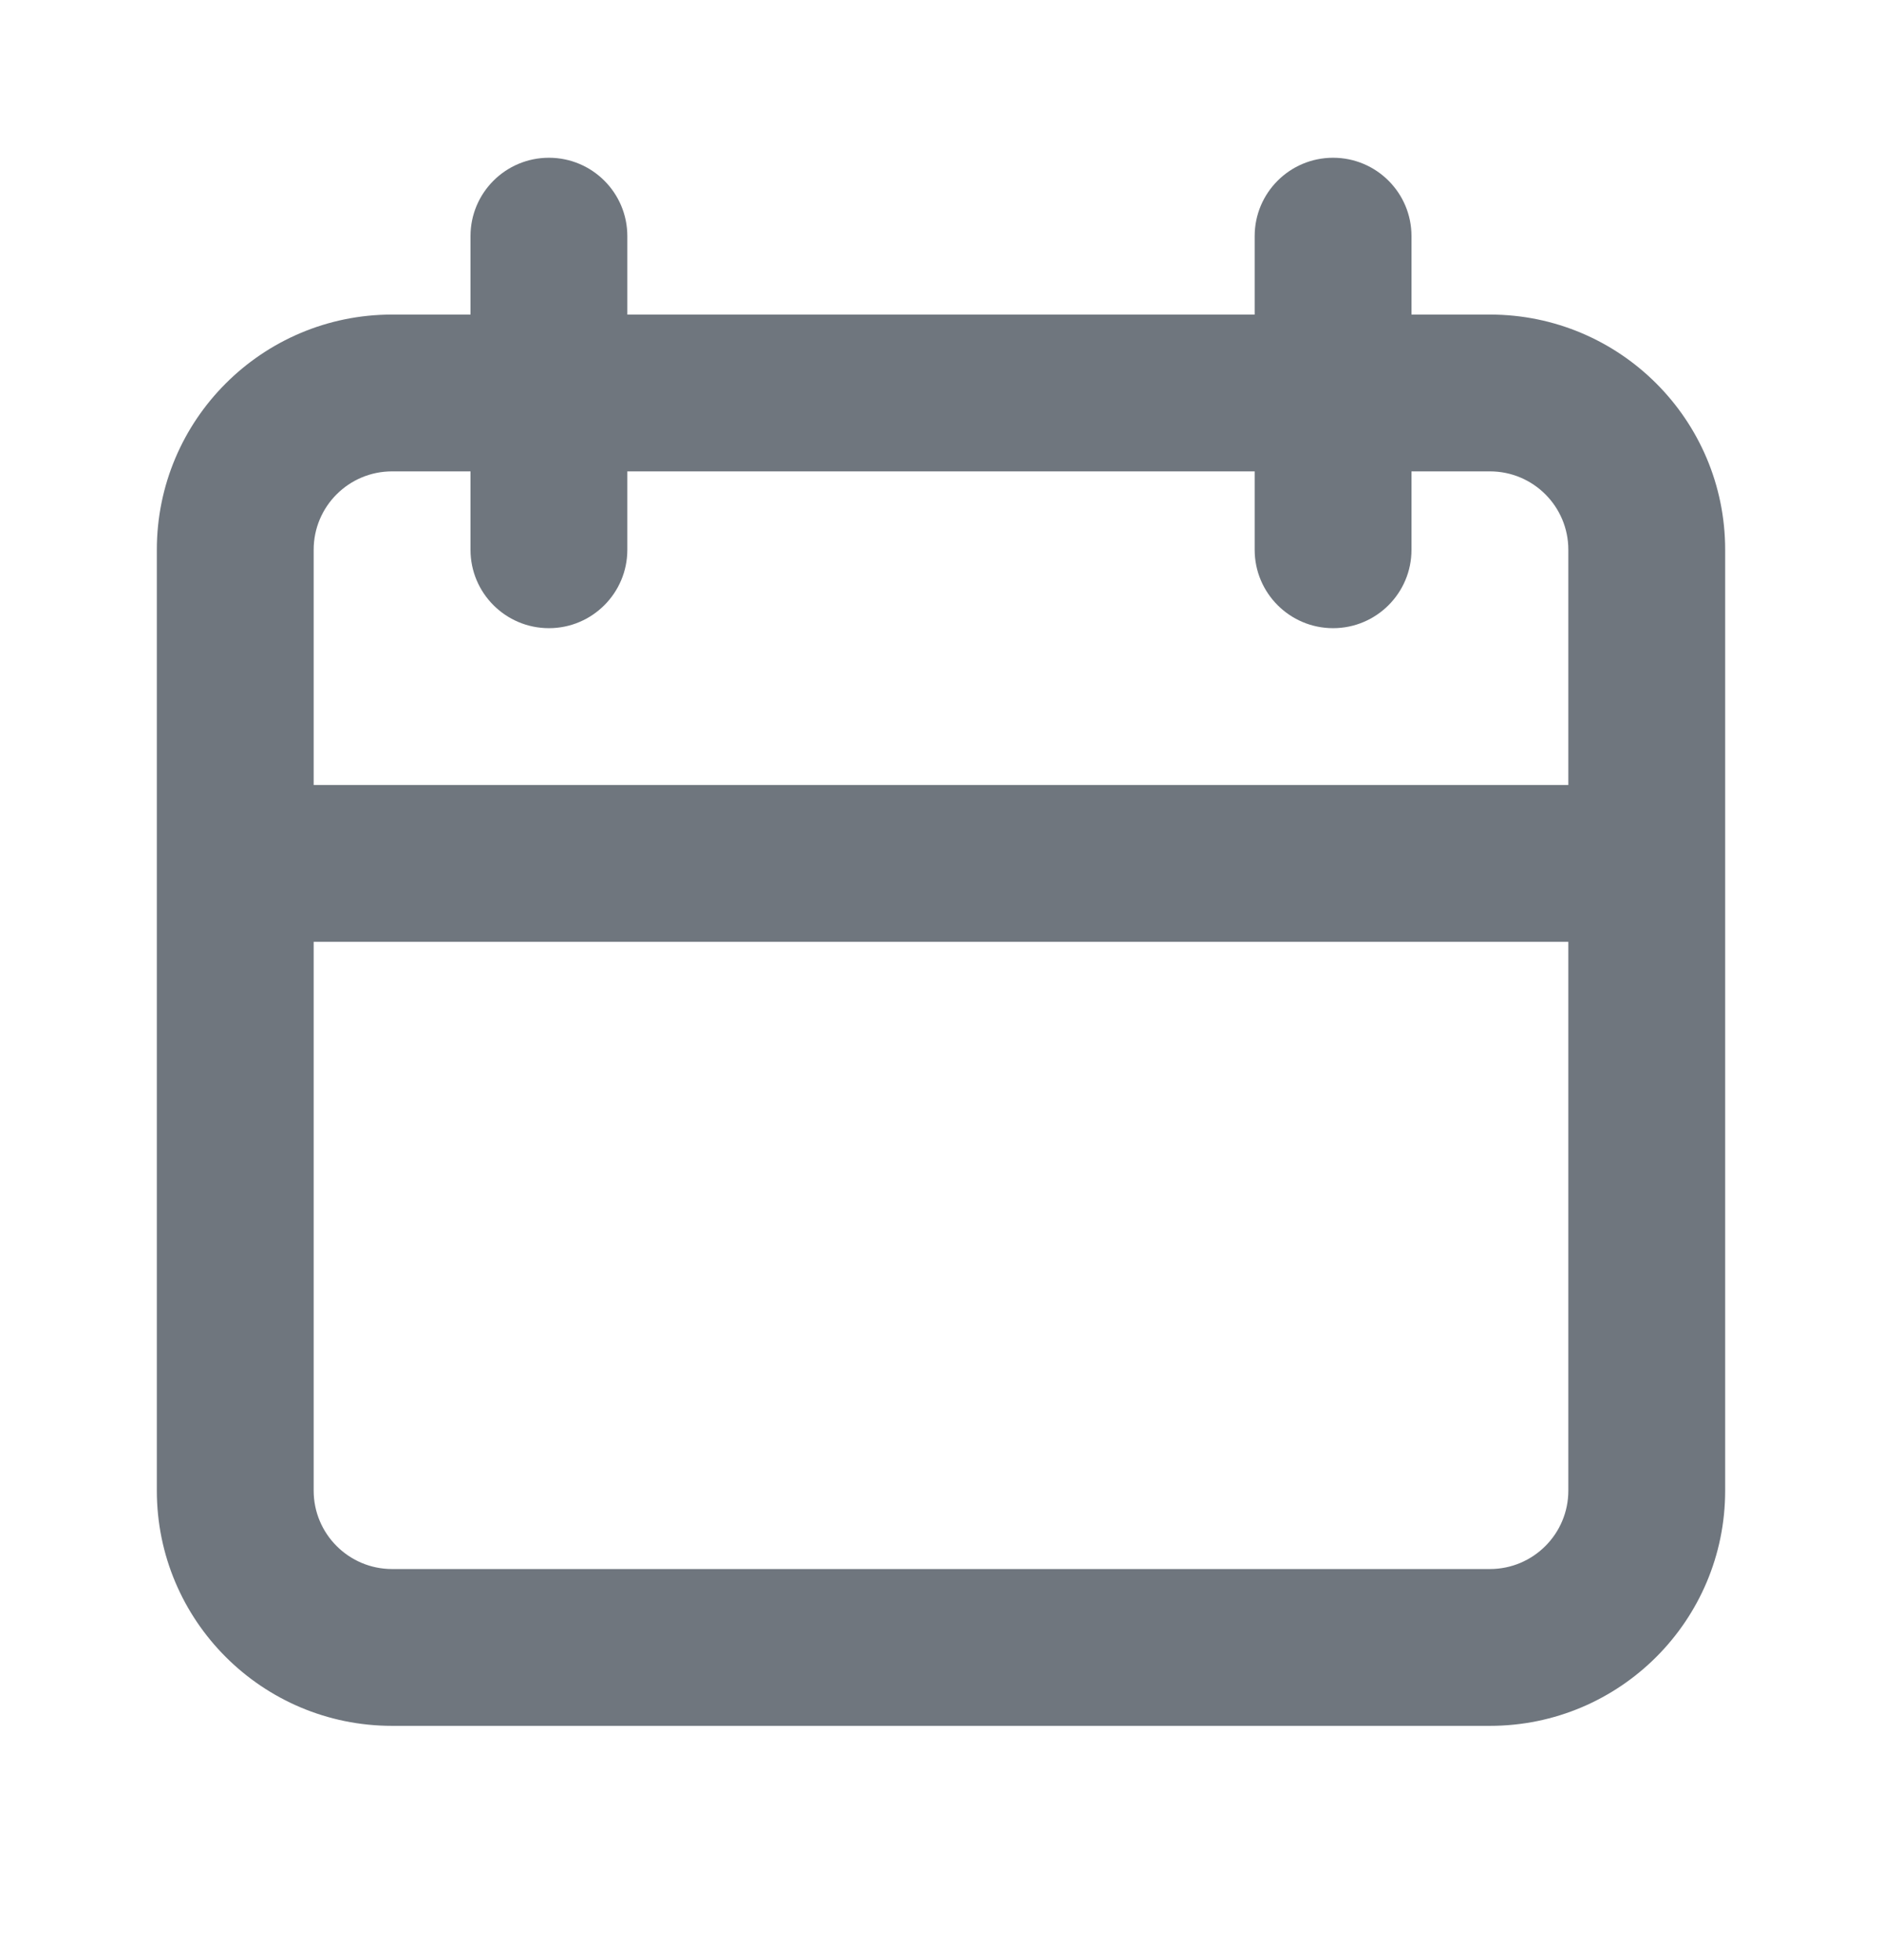 <svg width="24" height="25" viewBox="0 0 24 25" fill="none" xmlns="http://www.w3.org/2000/svg">
<path fill-rule="evenodd" clip-rule="evenodd" d="M7 2.012C7.552 2.012 8 2.459 8 3.012V4.012H16V3.012C16 2.459 16.448 2.012 17 2.012C17.552 2.012 18 2.459 18 3.012V4.012H19C20.657 4.012 22 5.355 22 7.012V19.012C22 20.669 20.657 22.012 19 22.012H5C3.343 22.012 2 20.669 2 19.012V7.012C2 5.355 3.343 4.012 5 4.012H6V3.012C6 2.459 6.448 2.012 7 2.012ZM16 6.012V7.012C16 7.564 16.448 8.012 17 8.012C17.552 8.012 18 7.564 18 7.012V6.012H19C19.552 6.012 20 6.459 20 7.012V10.012H4V7.012C4 6.459 4.448 6.012 5 6.012H6V7.012C6 7.564 6.448 8.012 7 8.012C7.552 8.012 8 7.564 8 7.012V6.012H16ZM4 12.012V19.012C4 19.564 4.448 20.012 5 20.012H19C19.552 20.012 20 19.564 20 19.012V12.012H4Z" fill="#6F767E"/>
</svg>
